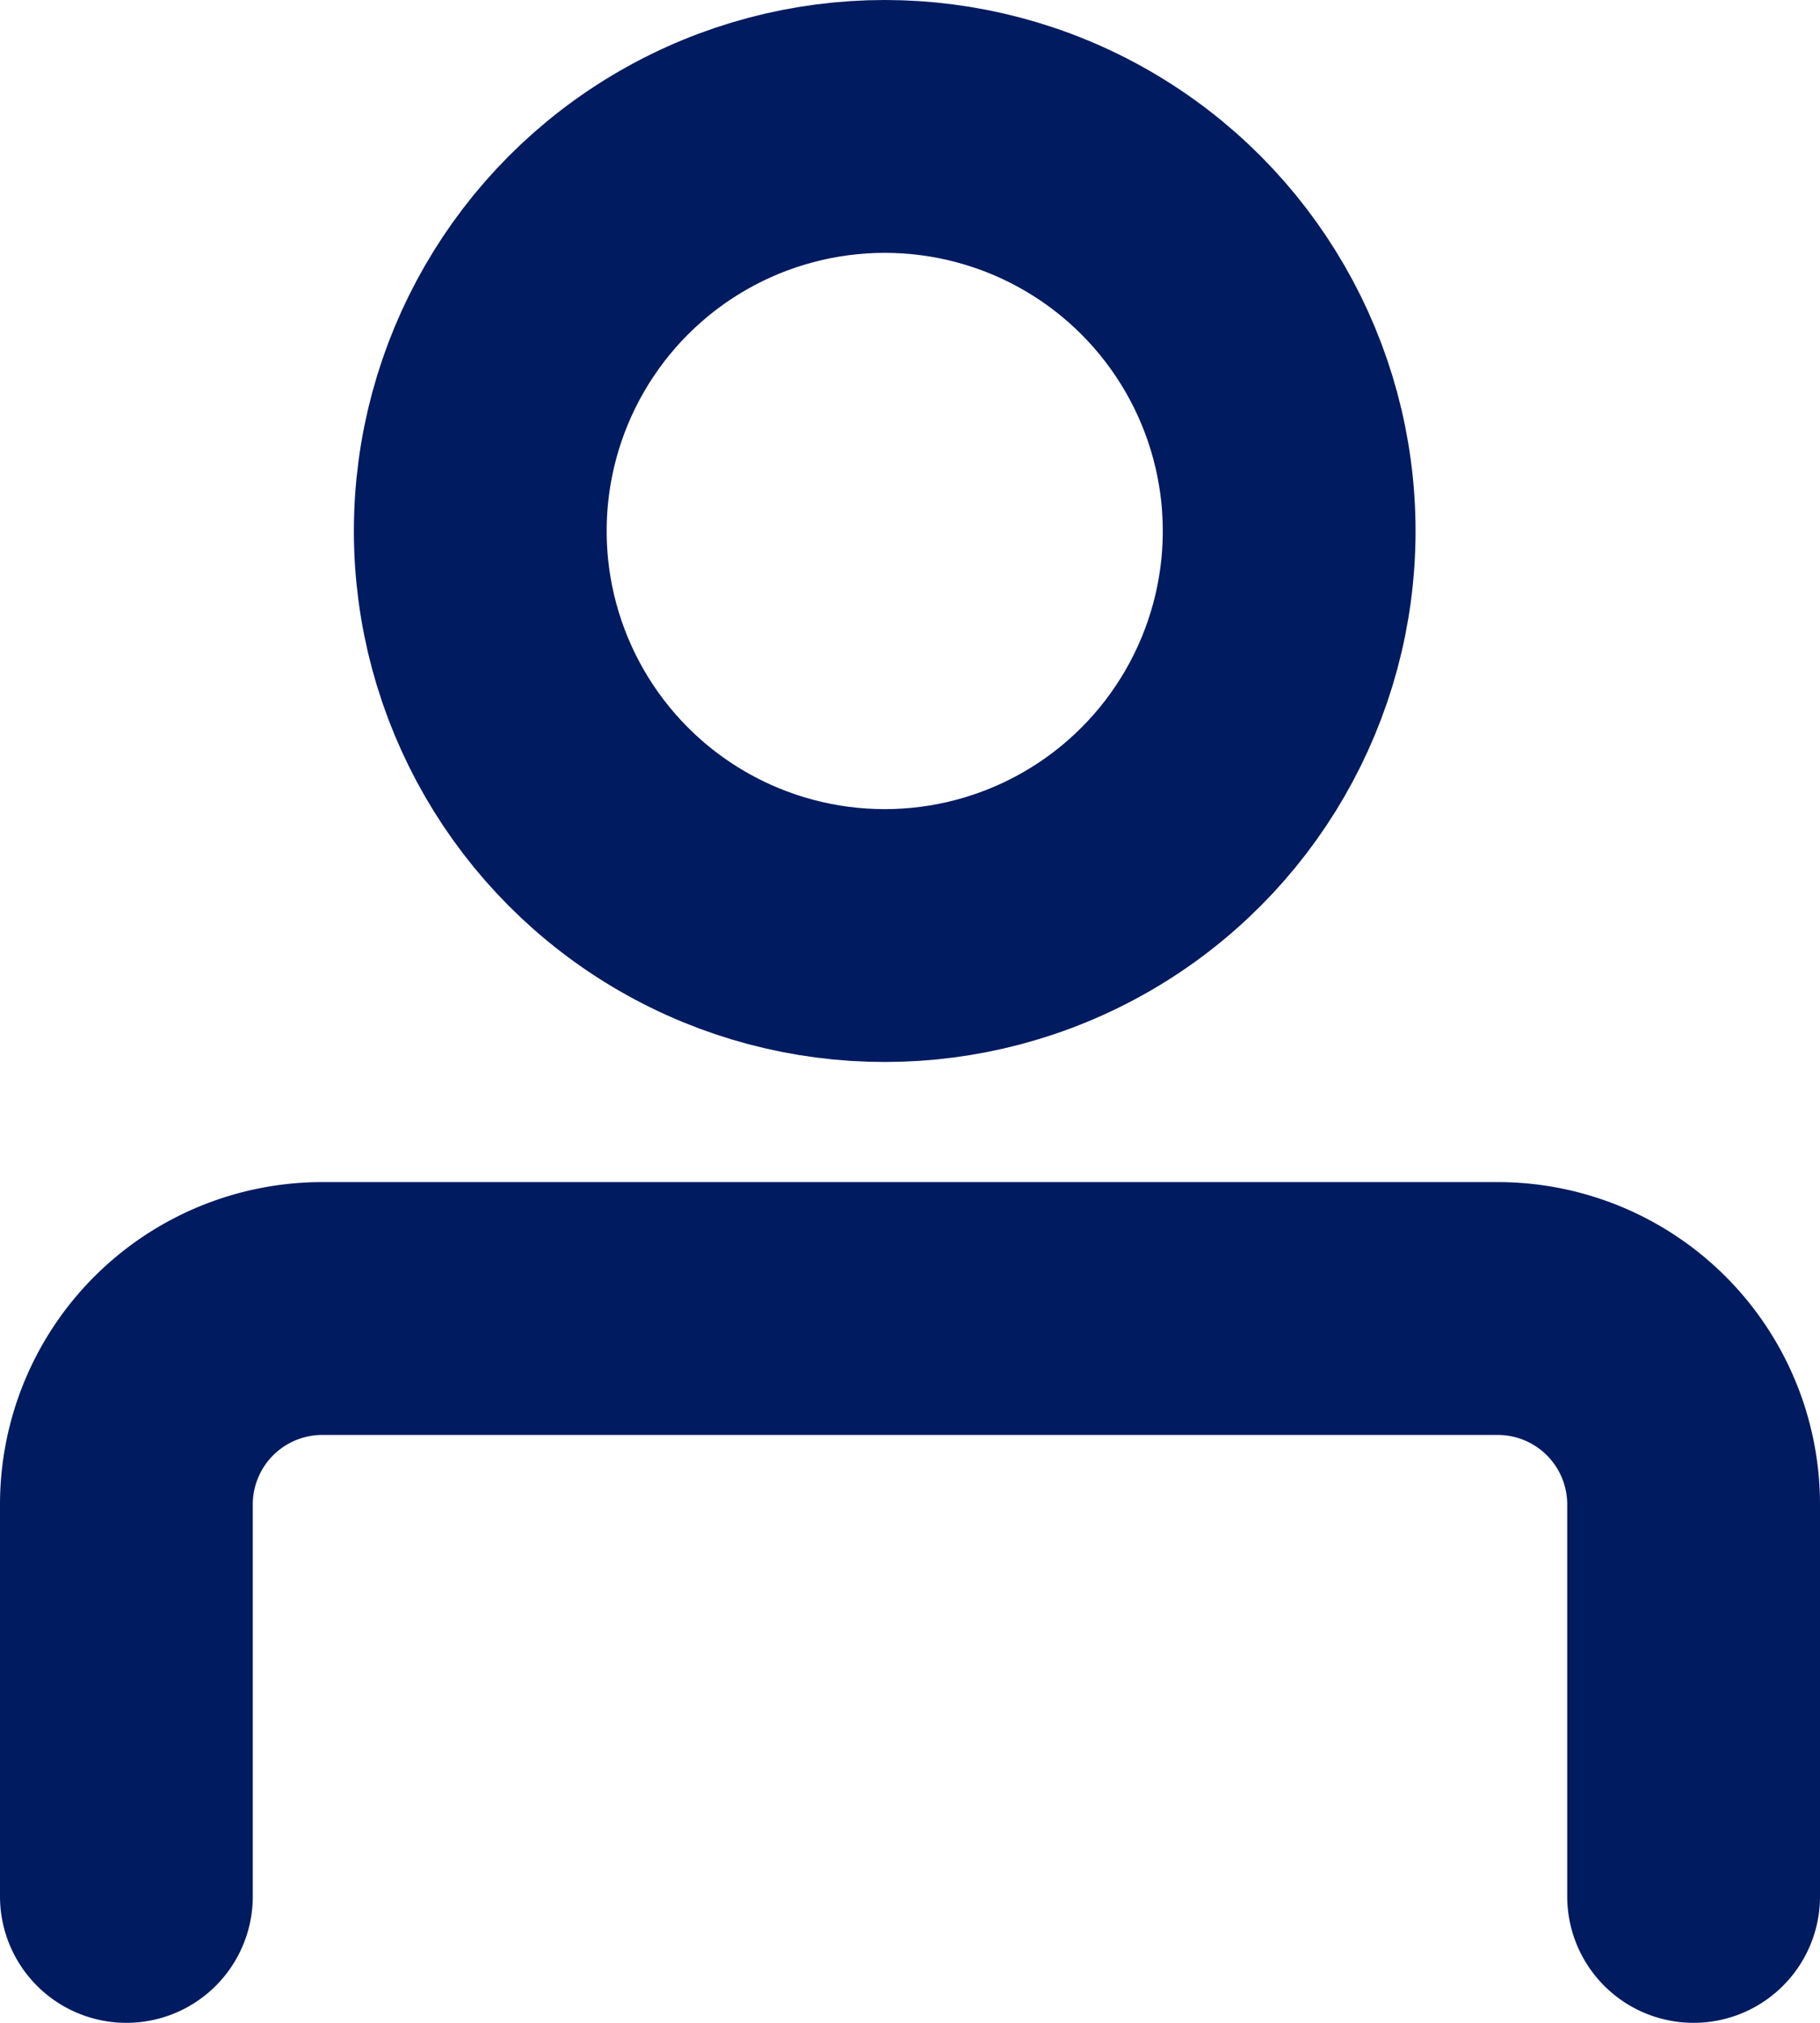 <svg xmlns="http://www.w3.org/2000/svg" width="36" height="40" viewBox="0 0 36 40">
  <g id="user-account-profile" transform="translate(-1.5 -0.375)">
    <circle id="Ellipse_63" data-name="Ellipse 63" cx="8" cy="8" r="8" transform="translate(11 2.875)" fill="none" stroke="#011b60" stroke-linecap="round" stroke-linejoin="round" stroke-width="5"/>
    <path id="Path_794" data-name="Path 794" d="M4,26.625v-7.75A3.875,3.875,0,0,1,7.875,15h23.25A3.875,3.875,0,0,1,35,18.875v7.75" transform="translate(0 11.25)" fill="none" stroke="#011b60" stroke-linecap="round" stroke-linejoin="round" stroke-width="5"/>
  </g>
</svg>

